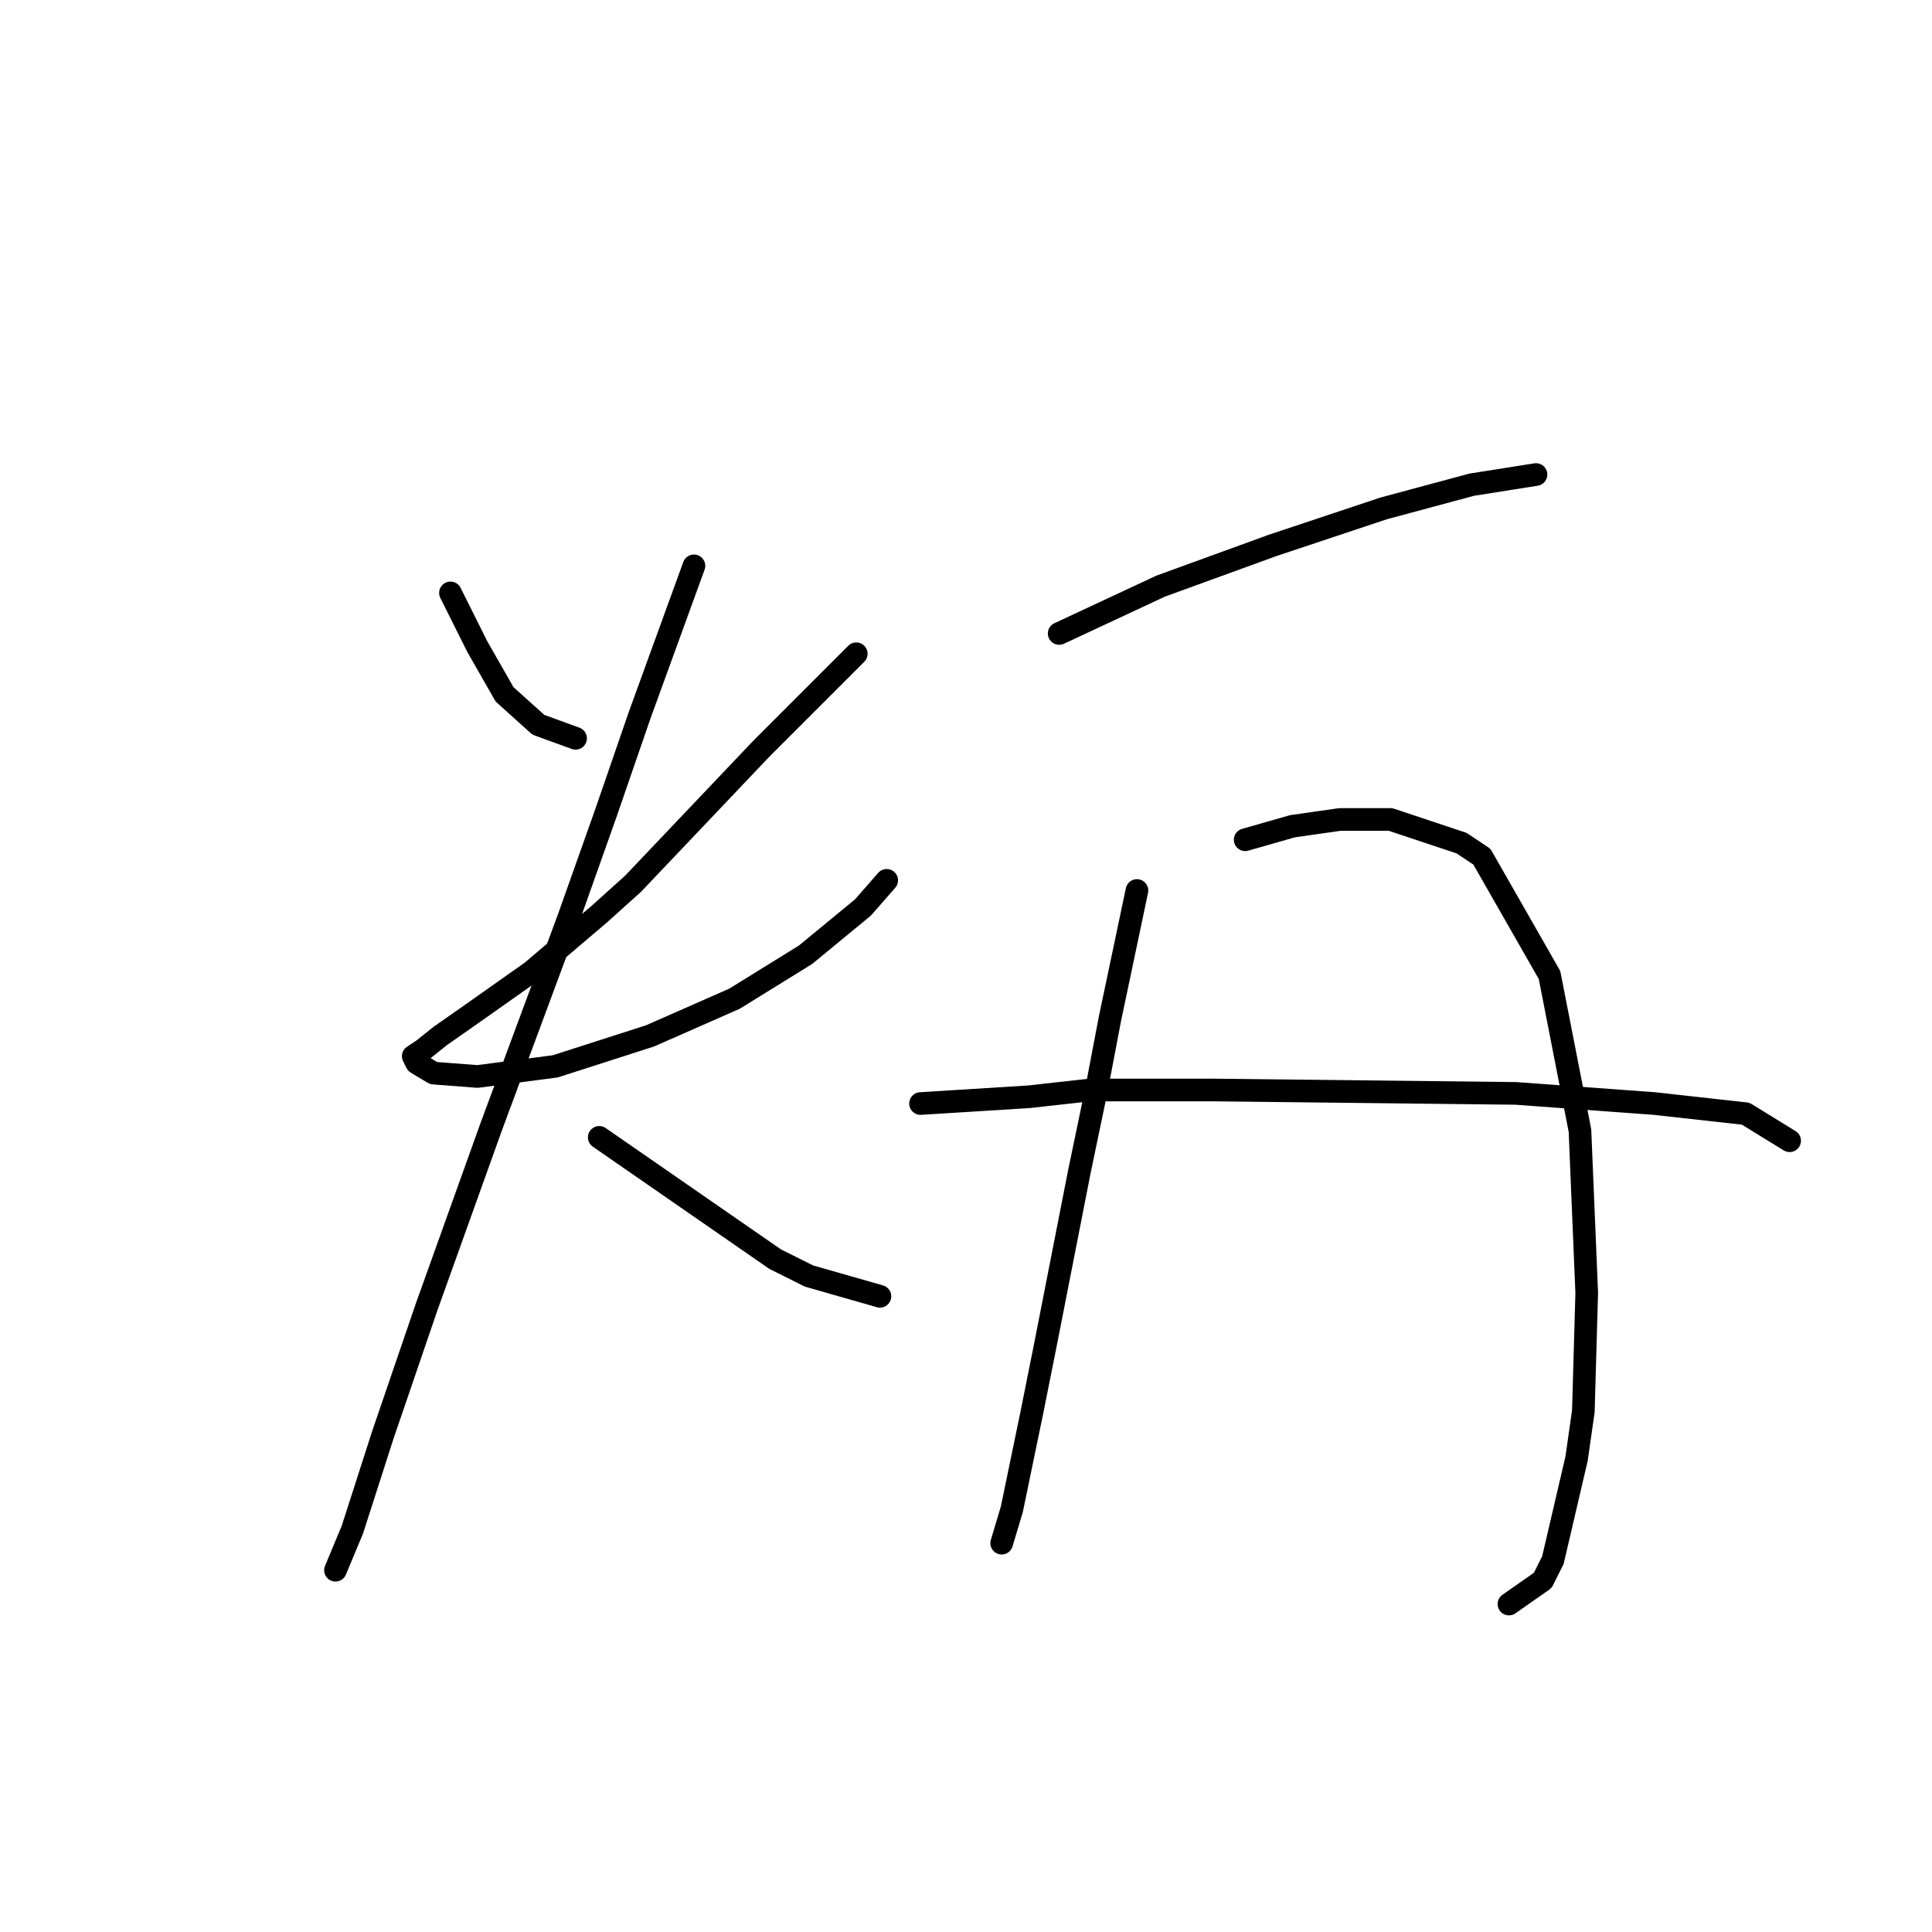 <?xml version="1.0" standalone="no"?>
    <svg width="256" height="256" xmlns="http://www.w3.org/2000/svg" version="1.1">
    <polyline stroke="black" stroke-width="3" stroke-linecap="round" fill="transparent" stroke-linejoin="round" points="59.688 78.562 61.48 82.147 63.272 85.731 65.065 88.868 66.857 92.005 71.338 96.038 76.267 97.83 76.267 97.83 " />
        <polyline stroke="black" stroke-width="3" stroke-linecap="round" fill="transparent" stroke-linejoin="round" points="113.46 86.628 107.186 92.901 100.913 99.174 83.885 117.099 79.404 121.131 70.442 128.749 62.824 134.126 58.343 137.263 56.103 139.055 54.759 139.952 55.207 140.848 57.447 142.192 63.272 142.64 73.579 141.296 86.126 137.263 97.328 132.334 106.738 126.509 114.356 120.235 117.493 116.65 117.493 116.65 " />
        <polyline stroke="black" stroke-width="3" stroke-linecap="round" fill="transparent" stroke-linejoin="round" points="91.951 74.977 88.366 84.835 84.781 94.694 80.3 107.688 75.371 121.58 65.065 149.362 56.551 173.111 50.726 190.139 46.693 202.686 44.452 208.063 44.452 208.063 " />
        <polyline stroke="black" stroke-width="3" stroke-linecap="round" fill="transparent" stroke-linejoin="round" points="79.404 150.706 91.055 158.772 102.705 166.838 107.186 169.078 116.596 171.767 116.596 171.767 " />
        <polyline stroke="black" stroke-width="3" stroke-linecap="round" fill="transparent" stroke-linejoin="round" points="140.346 83.939 147.067 80.802 153.789 77.666 168.576 72.288 183.363 67.359 195.014 64.223 203.528 62.878 203.528 62.878 " />
        <polyline stroke="black" stroke-width="3" stroke-linecap="round" fill="transparent" stroke-linejoin="round" points="150.652 117.995 148.86 126.509 147.067 135.023 145.275 144.433 143.034 155.187 138.553 178.04 136.761 187.002 134.072 199.997 132.728 204.478 132.728 204.478 " />
        <polyline stroke="black" stroke-width="3" stroke-linecap="round" fill="transparent" stroke-linejoin="round" points="164.991 111.273 168.128 110.377 171.265 109.481 174.401 109.033 177.538 108.585 184.26 108.585 193.67 111.721 196.358 113.514 205.32 129.197 209.353 149.81 210.25 171.319 209.801 187.002 208.905 193.276 205.768 206.719 204.424 209.407 199.943 212.544 199.943 212.544 " />
        <polyline stroke="black" stroke-width="3" stroke-linecap="round" fill="transparent" stroke-linejoin="round" points="121.974 146.225 129.143 145.777 136.313 145.329 144.379 144.433 152.445 144.433 160.958 144.433 200.839 144.881 219.212 146.225 231.31 147.569 237.135 151.154 237.135 151.154 " />
        </svg>